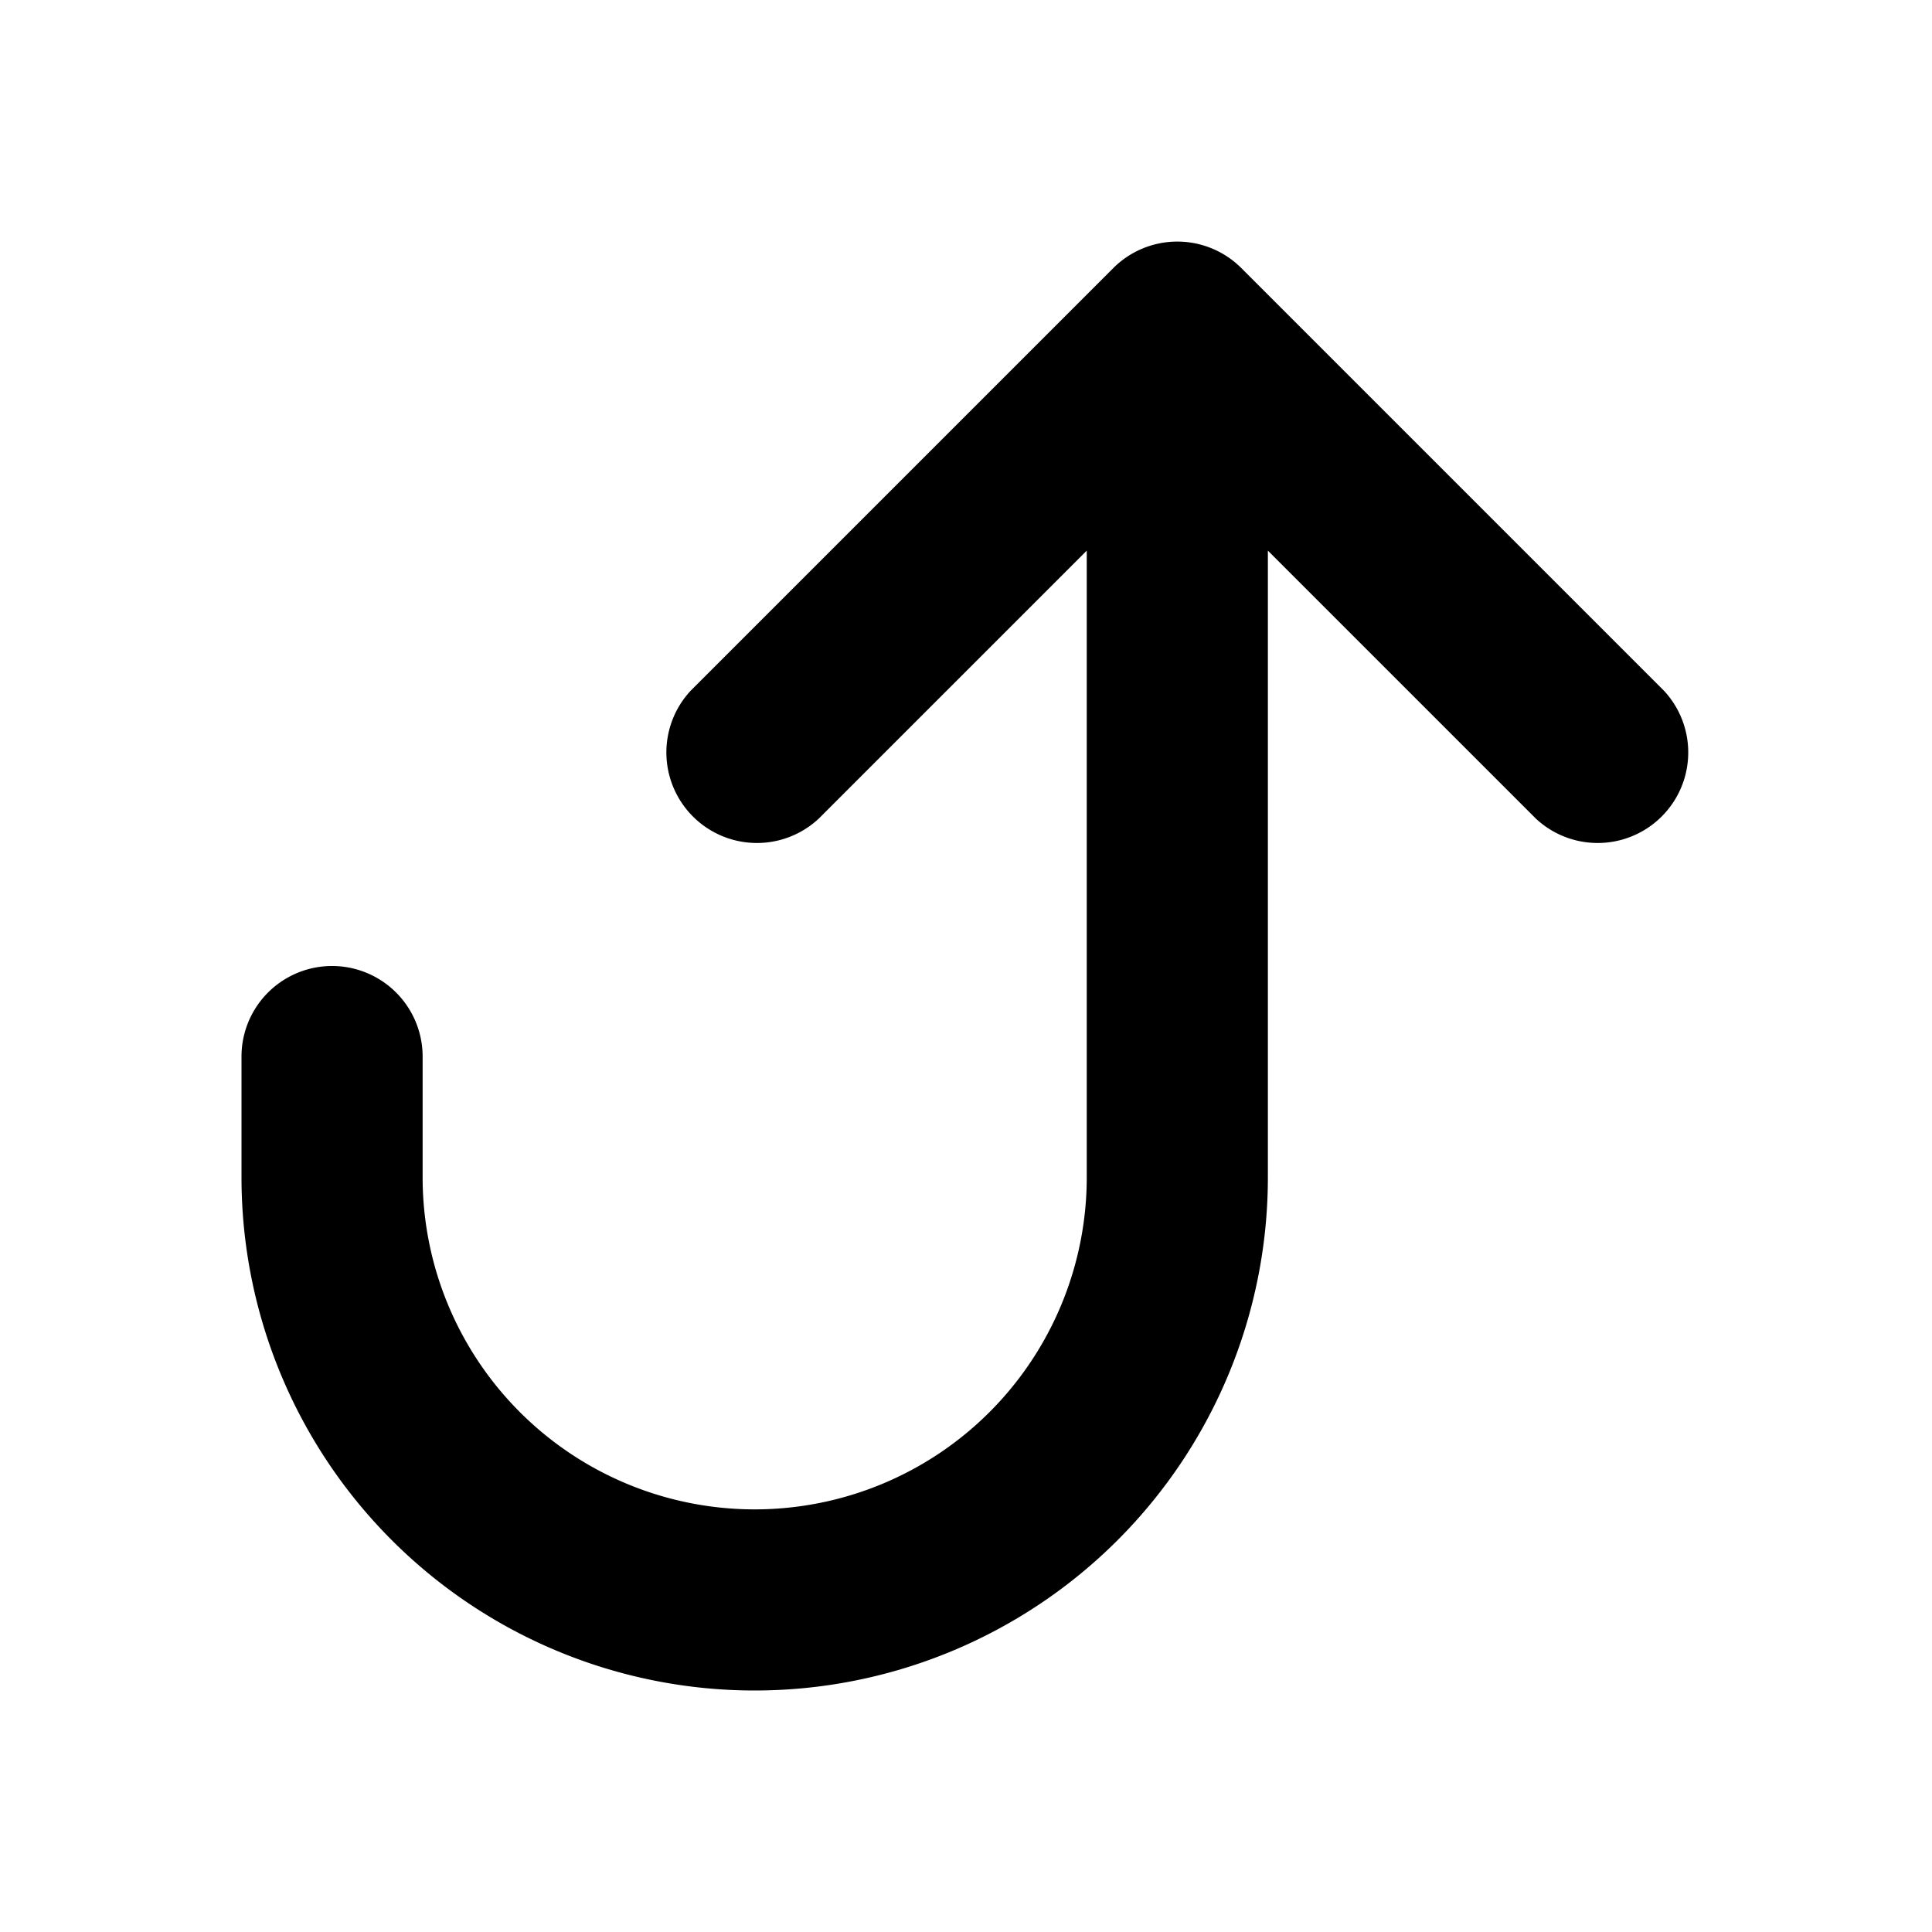 <svg
  xmlns="http://www.w3.org/2000/svg"
  viewBox="0 0 16 16"
  fill="currentColor"
  aria-hidden="true"
  data-slot="icon"
>
  <path
    fill-rule="evenodd"
    d="M6.25 12.5A2.75 2.75 0 0 0 9 9.75V4.56L6.78 6.78a.75.75 0 0 1-1.06-1.06l3.5-3.5a.75.75 0 0 1 1.06 0l3.5 3.5a.75.75 0 0 1-1.06 1.06L10.5 4.56v5.19a4.25 4.25 0 0 1-8.5 0v-1a.75.75 0 0 1 1.5 0v1a2.75 2.75 0 0 0 2.75 2.75Z"
    clip-rule="evenodd"
  />
</svg>
